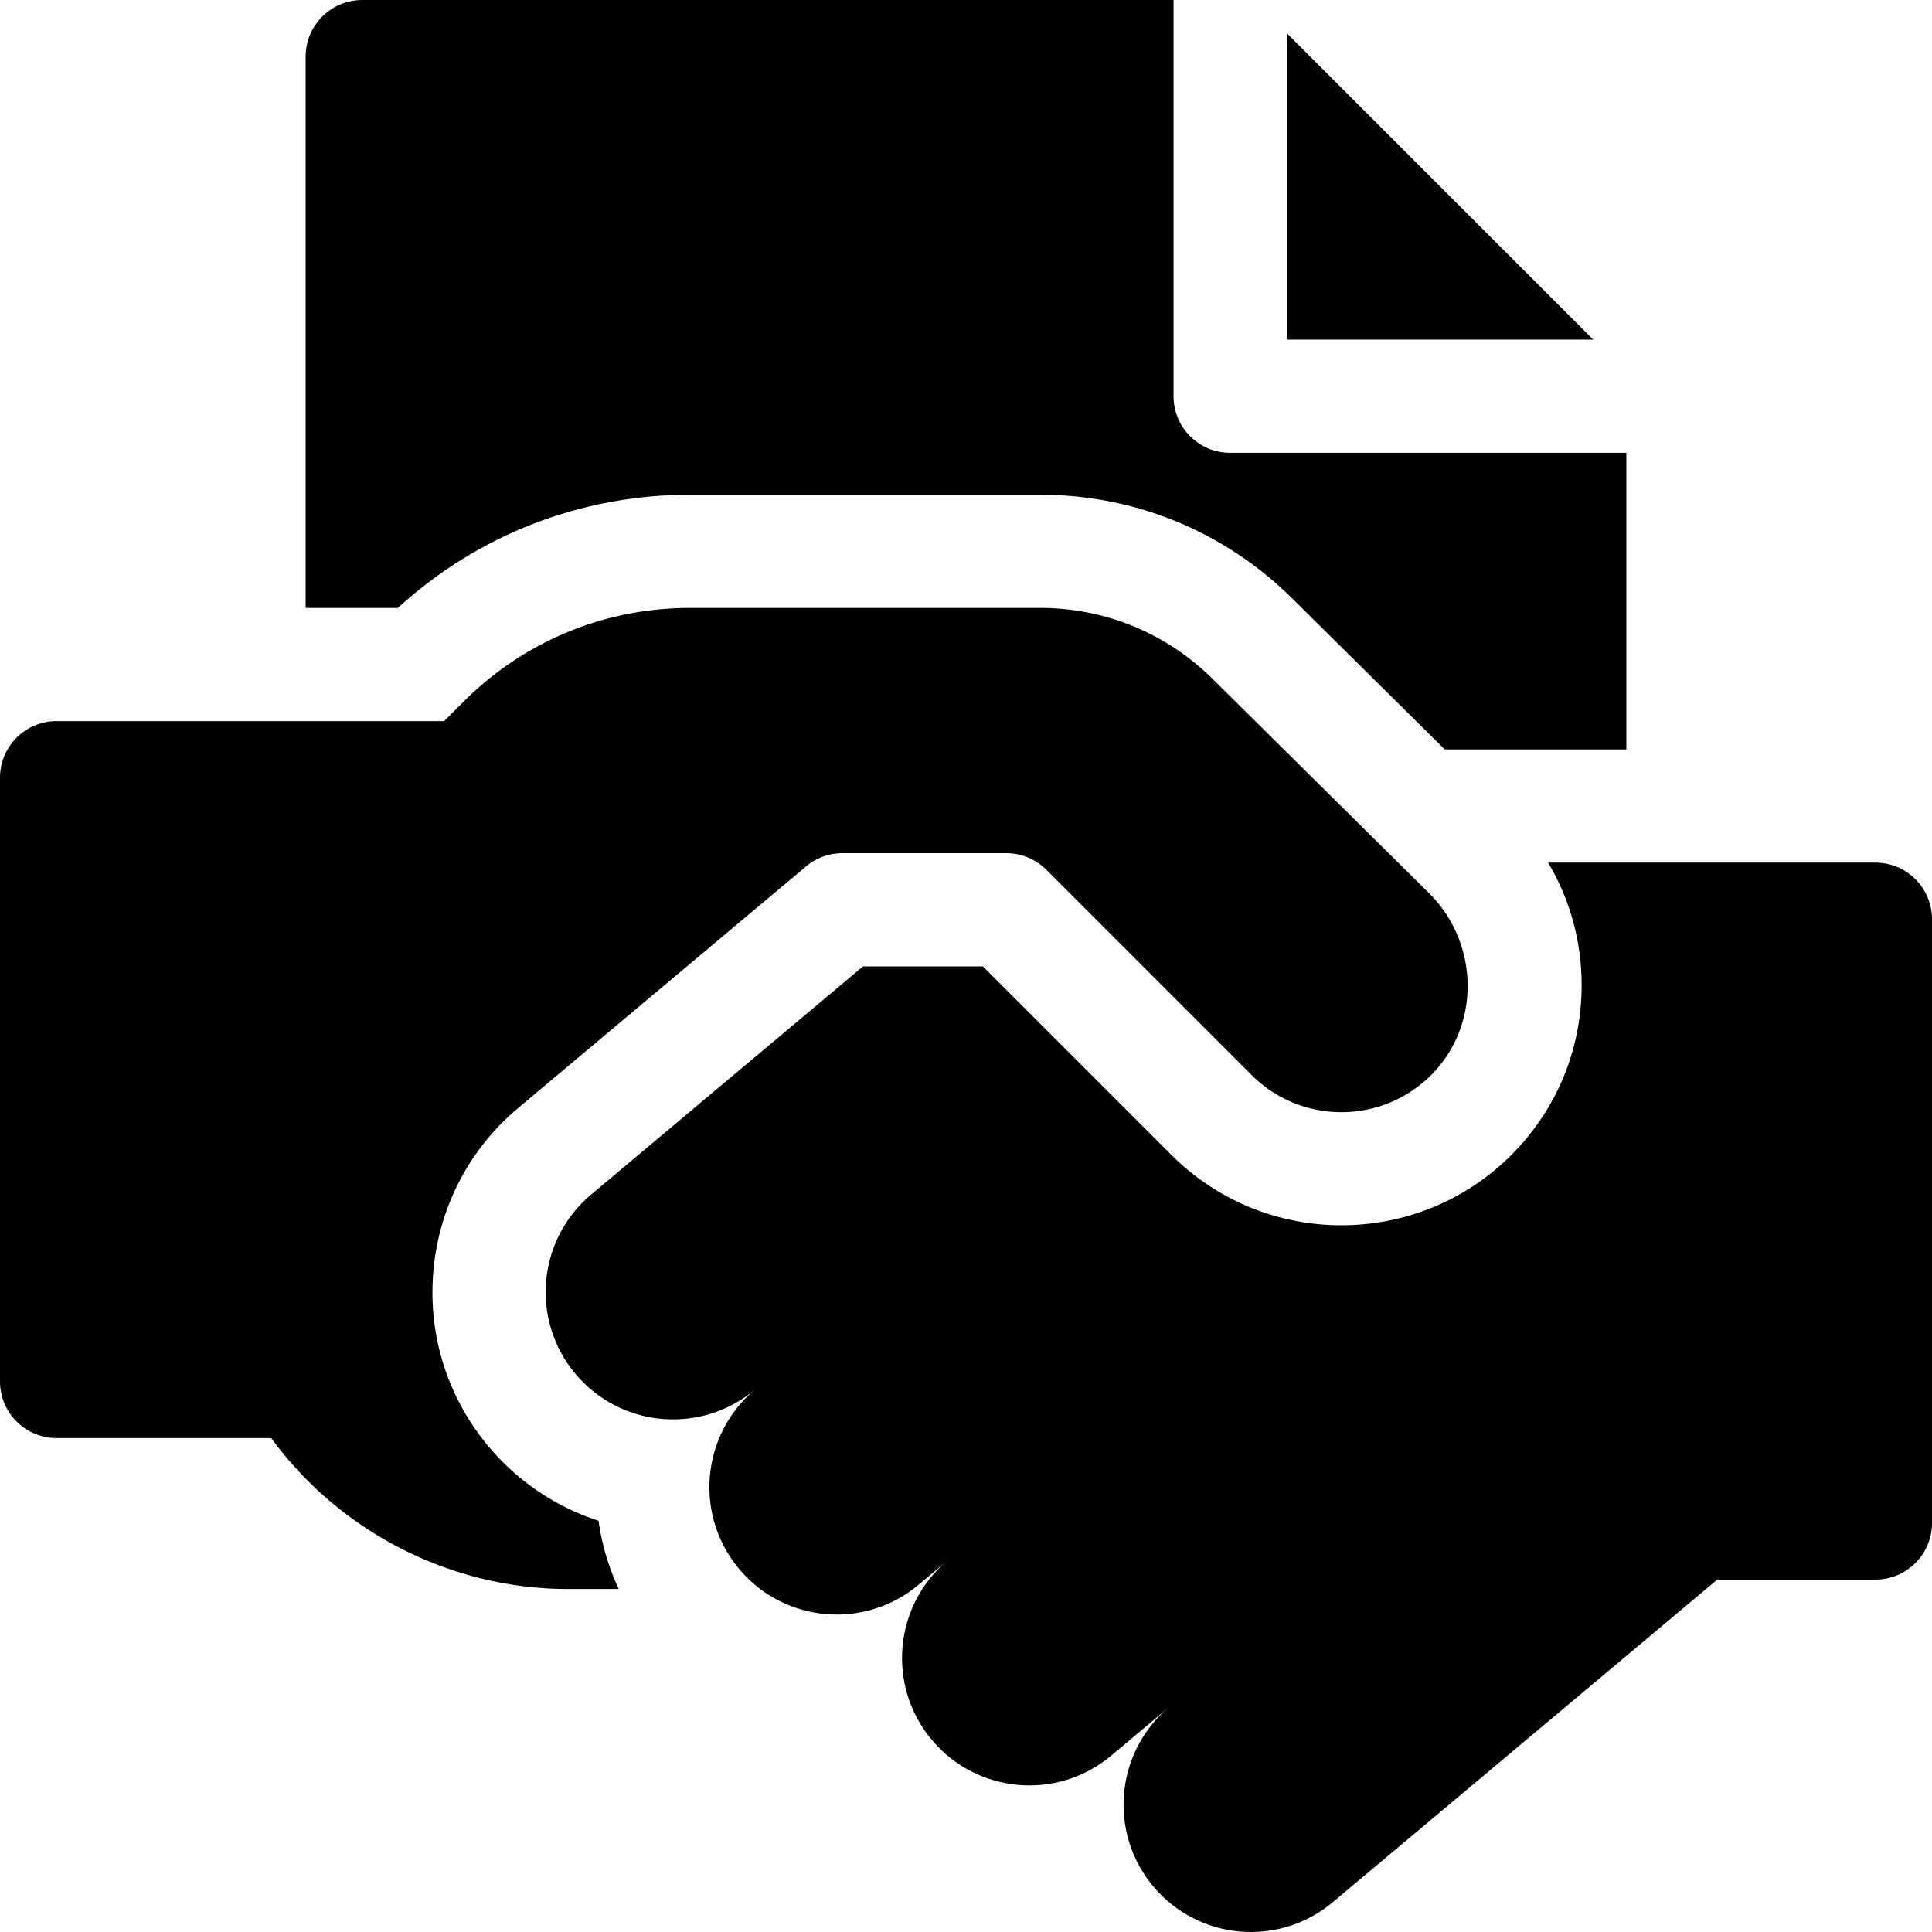 <svg xmlns="http://www.w3.org/2000/svg" version="1.1" xmlns:xlink="http://www.w3.org/1999/xlink" xmlns:svgjs="http://svgjs.com/svgjs" width="40" height="40" x="0" y="0" viewBox="0 0 512 512" style="enable-background:new 0 0 512 512" xml:space="preserve"><g><path d="M341 8.787V90h81.213z" fill="#000000" data-original="#000000"></path><path d="M182.899 131.104h92.721c25.316 0 49.13 9.841 67.061 27.71l40.192 39.79H431V120H326c-8.284 0-15-6.716-15-15V0H96c-8.284 0-15 6.716-15 15v146.104h24.435c21.226-19.387 48.529-30 77.464-30z" fill="#000000" data-original="#000000"></path><path d="M129.525 383.386c-10.945-13.043-16.156-29.569-14.672-46.533 1.484-16.963 9.485-32.333 22.53-43.279l76.226-63.961a14.997 14.997 0 0 1 9.642-3.509h43.439c3.978 0 7.794 1.58 10.607 4.393l54.385 54.385c13.004 13.004 34 13.146 47.177.424 13.628-13.156 13.301-35.294-.16-48.621l-57.165-56.592c-12.271-12.245-28.573-18.989-45.913-18.99H182.9c-22.704 0-44.05 8.842-60.103 24.896l-5.104 5.104H15.002c-8.284 0-15 6.716-15 15v159.999c0 8.284 6.716 15 15 15h56.876c18.184 24.869 47.593 40 78.676 40h13.428a62.94 62.94 0 0 1-5.362-18.085 63.591 63.591 0 0 1-29.095-19.631z" fill="#000000" data-original="#000000"></path><path d="M497 228.604h-86.733c5.759 9.676 8.854 20.75 8.884 32.312.044 17.066-6.578 33.111-18.646 45.179-12.411 12.412-28.715 18.618-45.019 18.618-16.303 0-32.606-6.206-45.018-18.618l-49.991-49.991H228.71l-72.044 60.452c-14.279 11.981-16.141 33.269-4.16 47.548 11.981 14.279 33.269 16.141 47.548 4.16-14.279 11.981-16.141 33.269-4.16 47.548 11.981 14.279 33.269 16.141 47.548 4.16l7.659-6.427c-14.277 11.982-16.139 33.269-4.158 47.547 11.981 14.279 33.269 16.141 47.548 4.16l15.32-12.855c-14.278 11.981-16.141 33.269-4.159 47.548 11.981 14.279 33.269 16.141 47.548 4.16l101.895-85.5H497c8.284 0 15-6.716 15-15v-160c0-8.286-6.716-15.001-15-15.001z" fill="#000000" data-original="#000000"></path></g></svg>